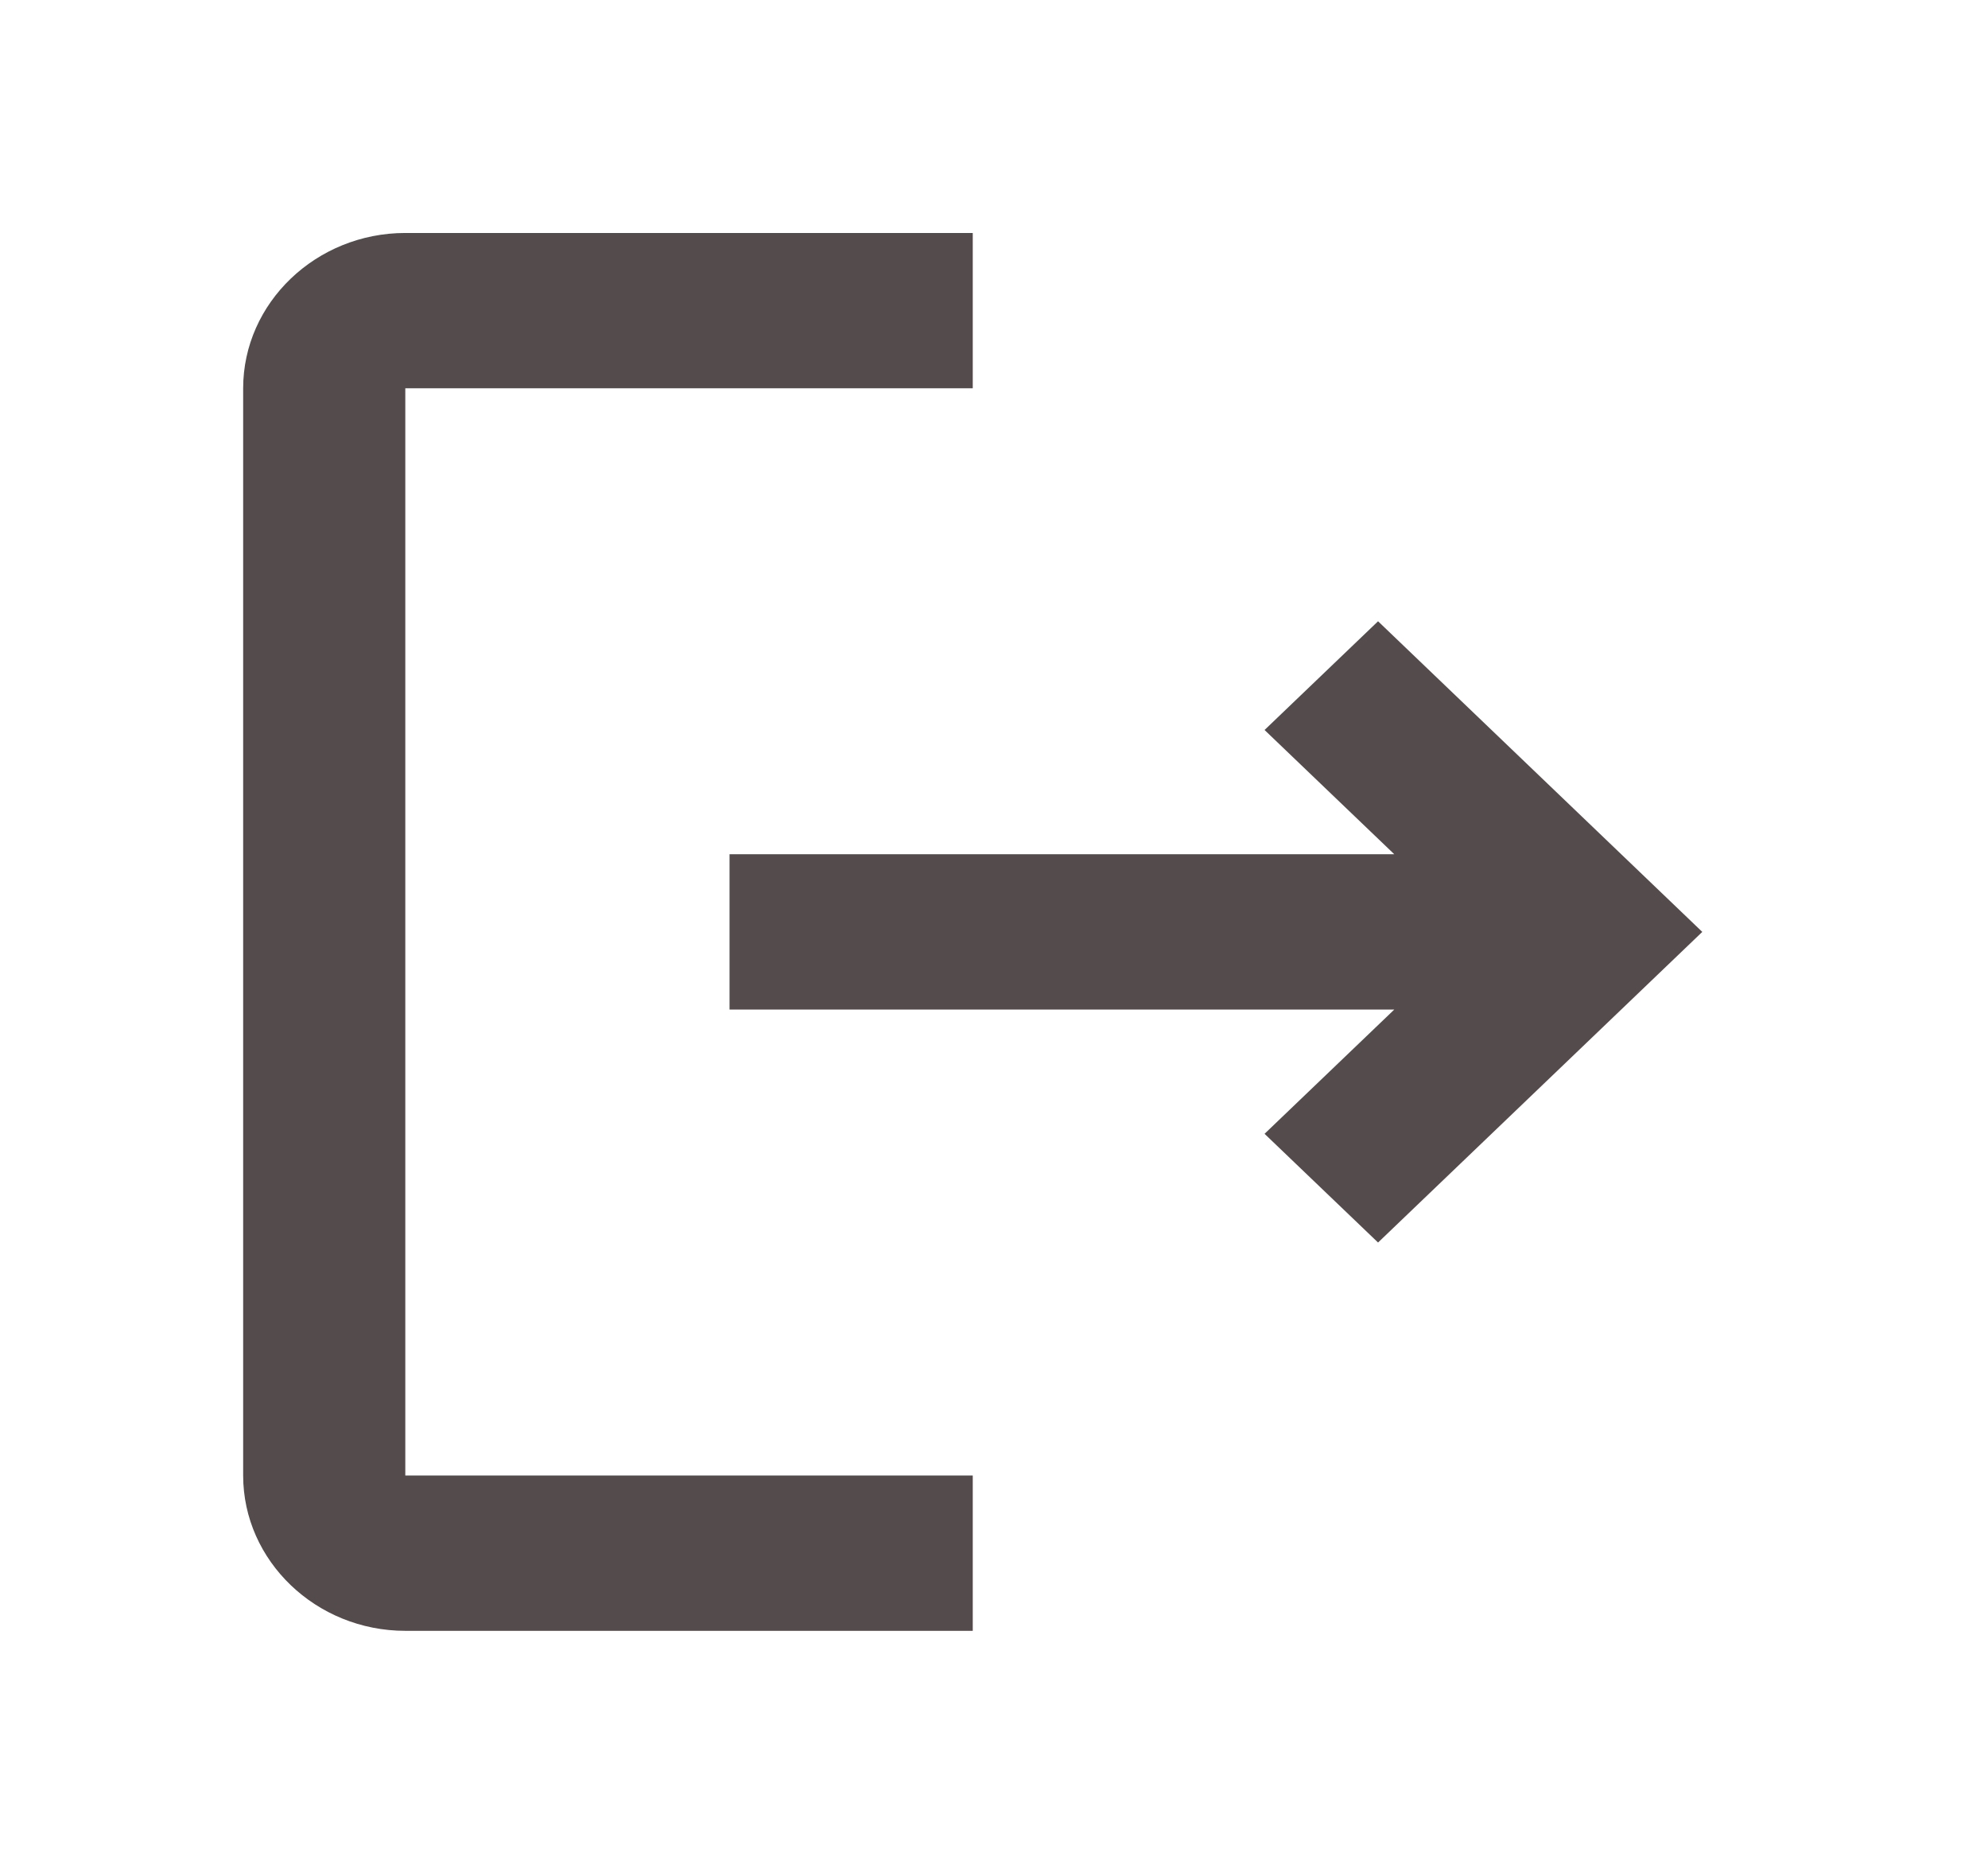 <svg width="32" height="30" viewBox="0 0 32 30" fill="none" xmlns="http://www.w3.org/2000/svg">
<path d="M22.182 10L20.355 11.75L22.443 13.75H11.743V16.25H22.443L20.355 18.25L22.182 20L27.401 15L22.182 10ZM6.524 6.25H15.658V3.75H6.524C5.089 3.75 3.914 4.875 3.914 6.25V23.75C3.914 25.125 5.089 26.25 6.524 26.25H15.658V23.75H6.524V6.25Z" fill="#544C4C"/>
</svg>
